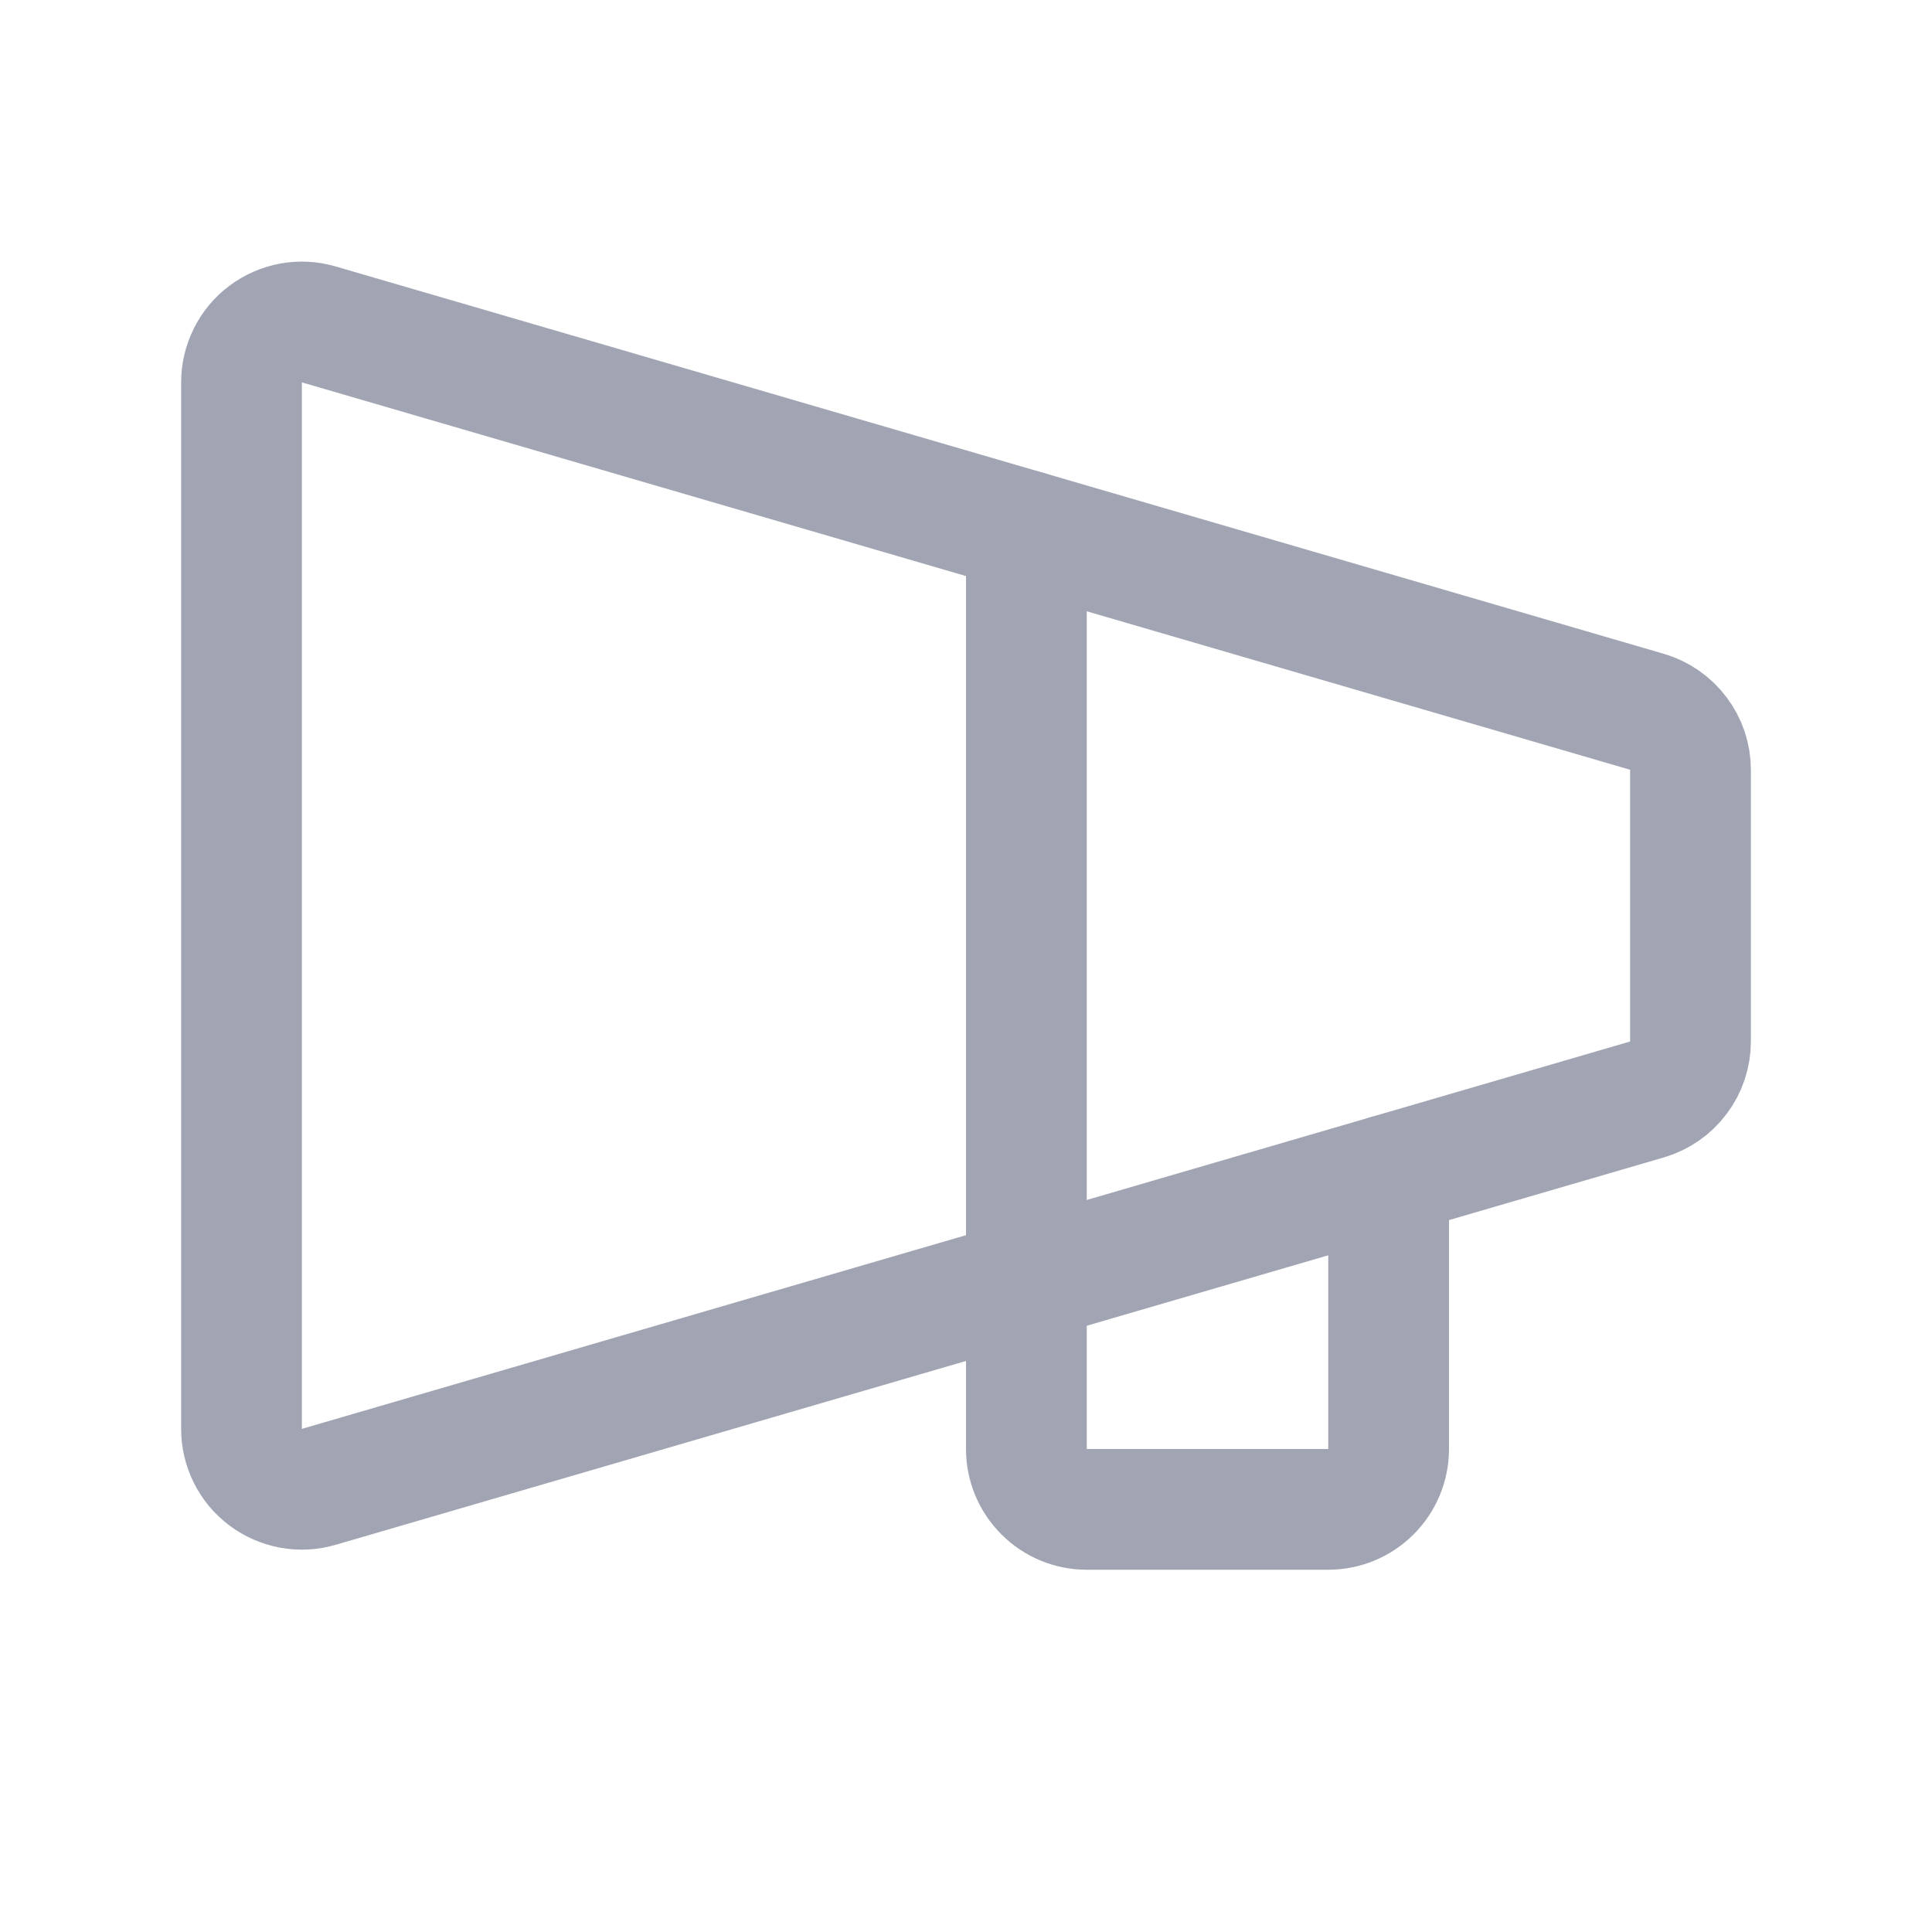 <svg width="24" height="24" viewBox="0 0 24 24" fill="none" xmlns="http://www.w3.org/2000/svg">
<path d="M3 4.75V17.75C3 17.866 3.027 17.981 3.079 18.085C3.131 18.19 3.206 18.28 3.3 18.35C3.393 18.42 3.501 18.467 3.615 18.488C3.73 18.509 3.848 18.503 3.96 18.47L20.459 13.658C20.615 13.612 20.752 13.517 20.849 13.387C20.947 13.258 21 13.1 21 12.938V9.562C21 9.4 20.947 9.242 20.849 9.113C20.752 8.983 20.615 8.888 20.459 8.842L3.96 4.03C3.848 3.997 3.73 3.991 3.615 4.012C3.501 4.033 3.393 4.08 3.3 4.15C3.206 4.22 3.131 4.31 3.079 4.415C3.027 4.519 3 4.634 3 4.75V4.75Z" stroke="#A1A5B3" stroke-width="1.5" stroke-linecap="round" stroke-linejoin="round"/>
<path d="M17.25 14.594V18C17.25 18.199 17.171 18.39 17.03 18.53C16.89 18.671 16.699 18.75 16.5 18.75H13.5C13.301 18.75 13.11 18.671 12.97 18.53C12.829 18.39 12.75 18.199 12.75 18V6.594" stroke="#A1A5B3" stroke-width="1.5" stroke-linecap="round" stroke-linejoin="round"/>
</svg>
